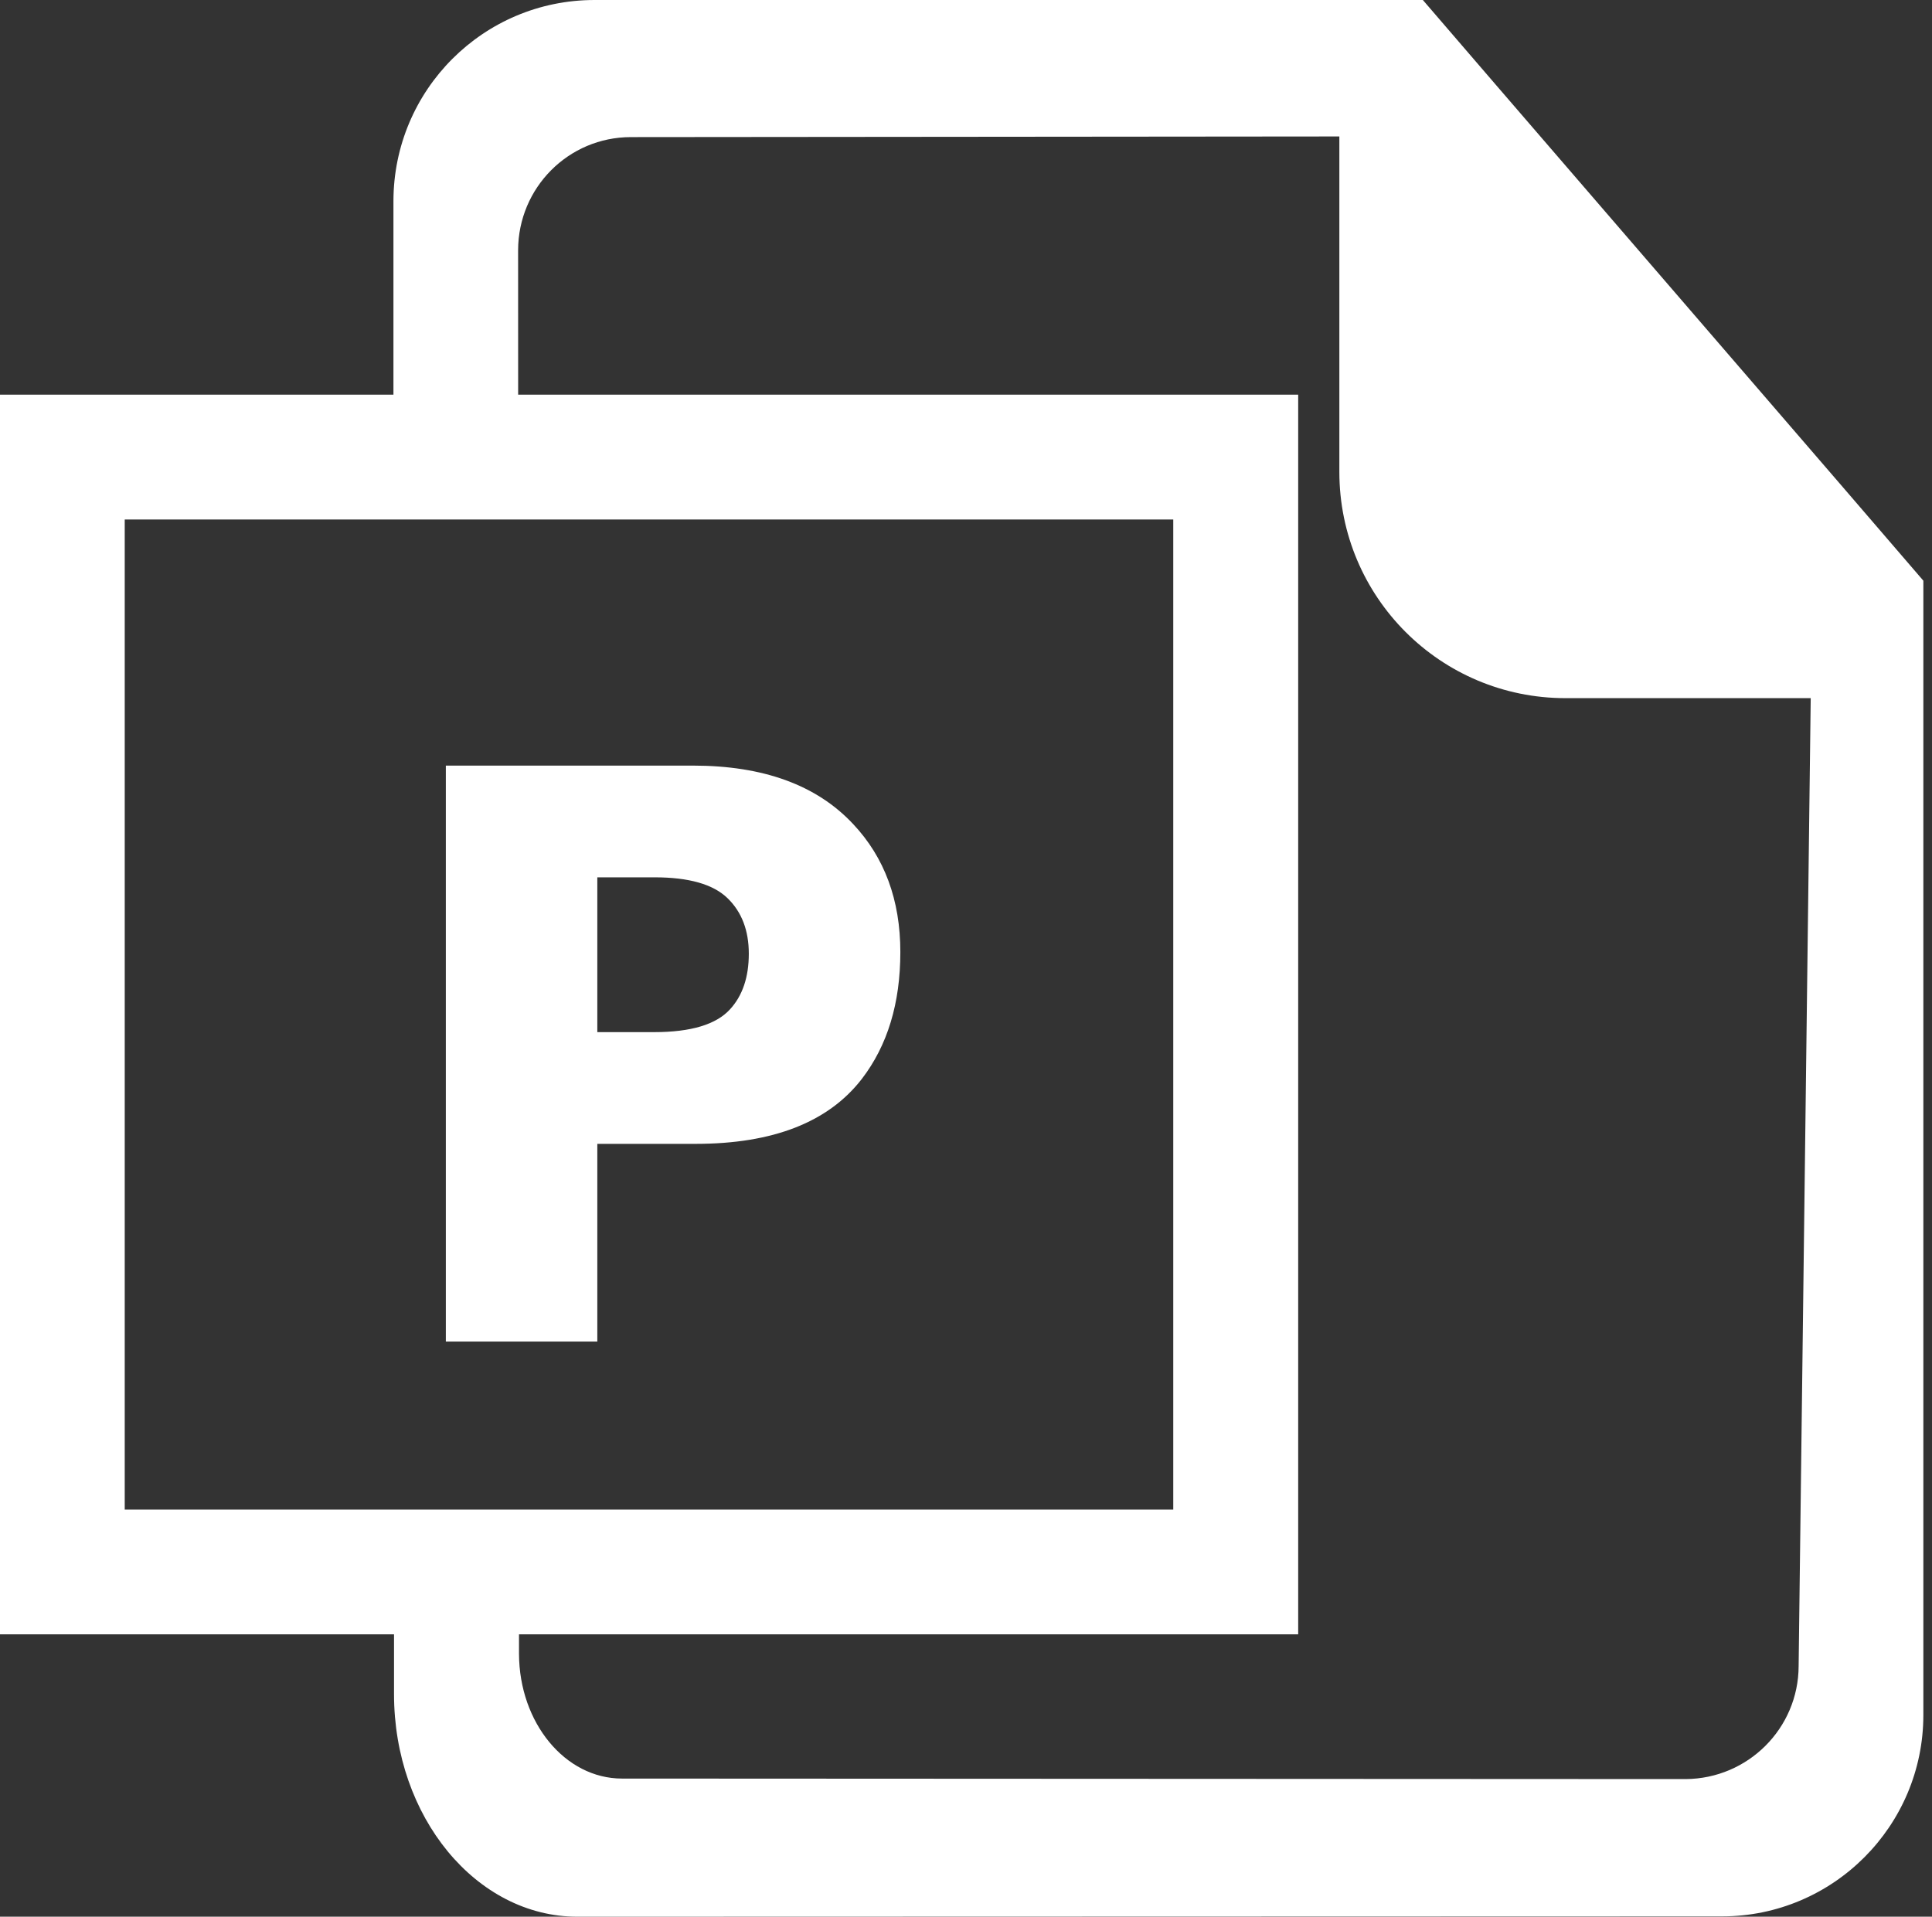 <svg width="129" height="128" viewBox="0 0 129 128" version="1.1" xmlns="http://www.w3.org/2000/svg" xmlns:xlink="http://www.w3.org/1999/xlink">
<rect x="0" y="0" width="129" height="128" fill="#333333" stroke="none"/>
<g id="Canvas" fill="none">
<g id="nsj-powerpoint-white">
<g id="Group">
<g id="Vector">
<path d="M 96.772 32.526L 73.364 5.381L 68.734 1.12523e-10L 13.428 1.12523e-10C 6.006 1.12523e-10 -7.73639e-07 6.011 -7.73639e-07 13.441L -7.73639e-07 30.524L 8.328 30.524L 8.324 16.712C 8.332 12.535 11.689 9.156 15.858 9.156L 63.159 9.113L 63.159 31.521C 63.163 39.866 69.907 46.623 78.257 46.623L 94.632 46.623L 93.825 111.262C 93.812 115.426 90.442 118.779 86.287 118.809L 15.262 118.775C 11.461 118.775 8.401 115.046 8.384 110.451L 8.384 104.975L 0.039 104.975L 0.039 113.135C 0.039 121.338 5.532 128 12.28 128L 88.708 127.978C 96.134 127.978 102.153 121.937 102.153 114.529L 102.153 38.779L 96.772 32.526Z" transform="translate(26.27 0)" fill="white"/>
</g>
<g id="Vector_2">
<path d="M 86.68 82.787L 0 82.787L 0 2.63366e-07L 86.68 2.63366e-07L 86.68 82.787ZM 8.328 74.451L 78.339 74.451L 78.339 8.337L 8.328 8.337" transform="translate(0 26.356)" fill="white"/>
</g>
<g id="Vector_3">
<path d="M 20.229 12.561C 20.229 11.012 19.758 9.773 18.805 8.85C 17.847 7.922 16.224 7.461 13.933 7.461L 10.114 7.461L 10.114 17.799L 13.907 17.799C 16.375 17.799 18.058 17.286 18.977 16.272C 19.814 15.361 20.229 14.119 20.229 12.561ZM 30.347 12.449C 30.347 15.866 29.493 18.684 27.776 20.923C 25.545 23.81 21.851 25.26 16.682 25.26L 10.114 25.26L 10.114 38.468L 7.24257e-07 38.468L 7.24257e-07 1.02054e-06L 16.5 1.02054e-06C 21.195 1.02054e-06 24.759 1.299 27.193 3.901C 29.294 6.132 30.347 8.984 30.347 12.449Z" transform="translate(29.769 51.128)" fill="white"/>
</g>
</g>
</g>
</g>
</svg>

